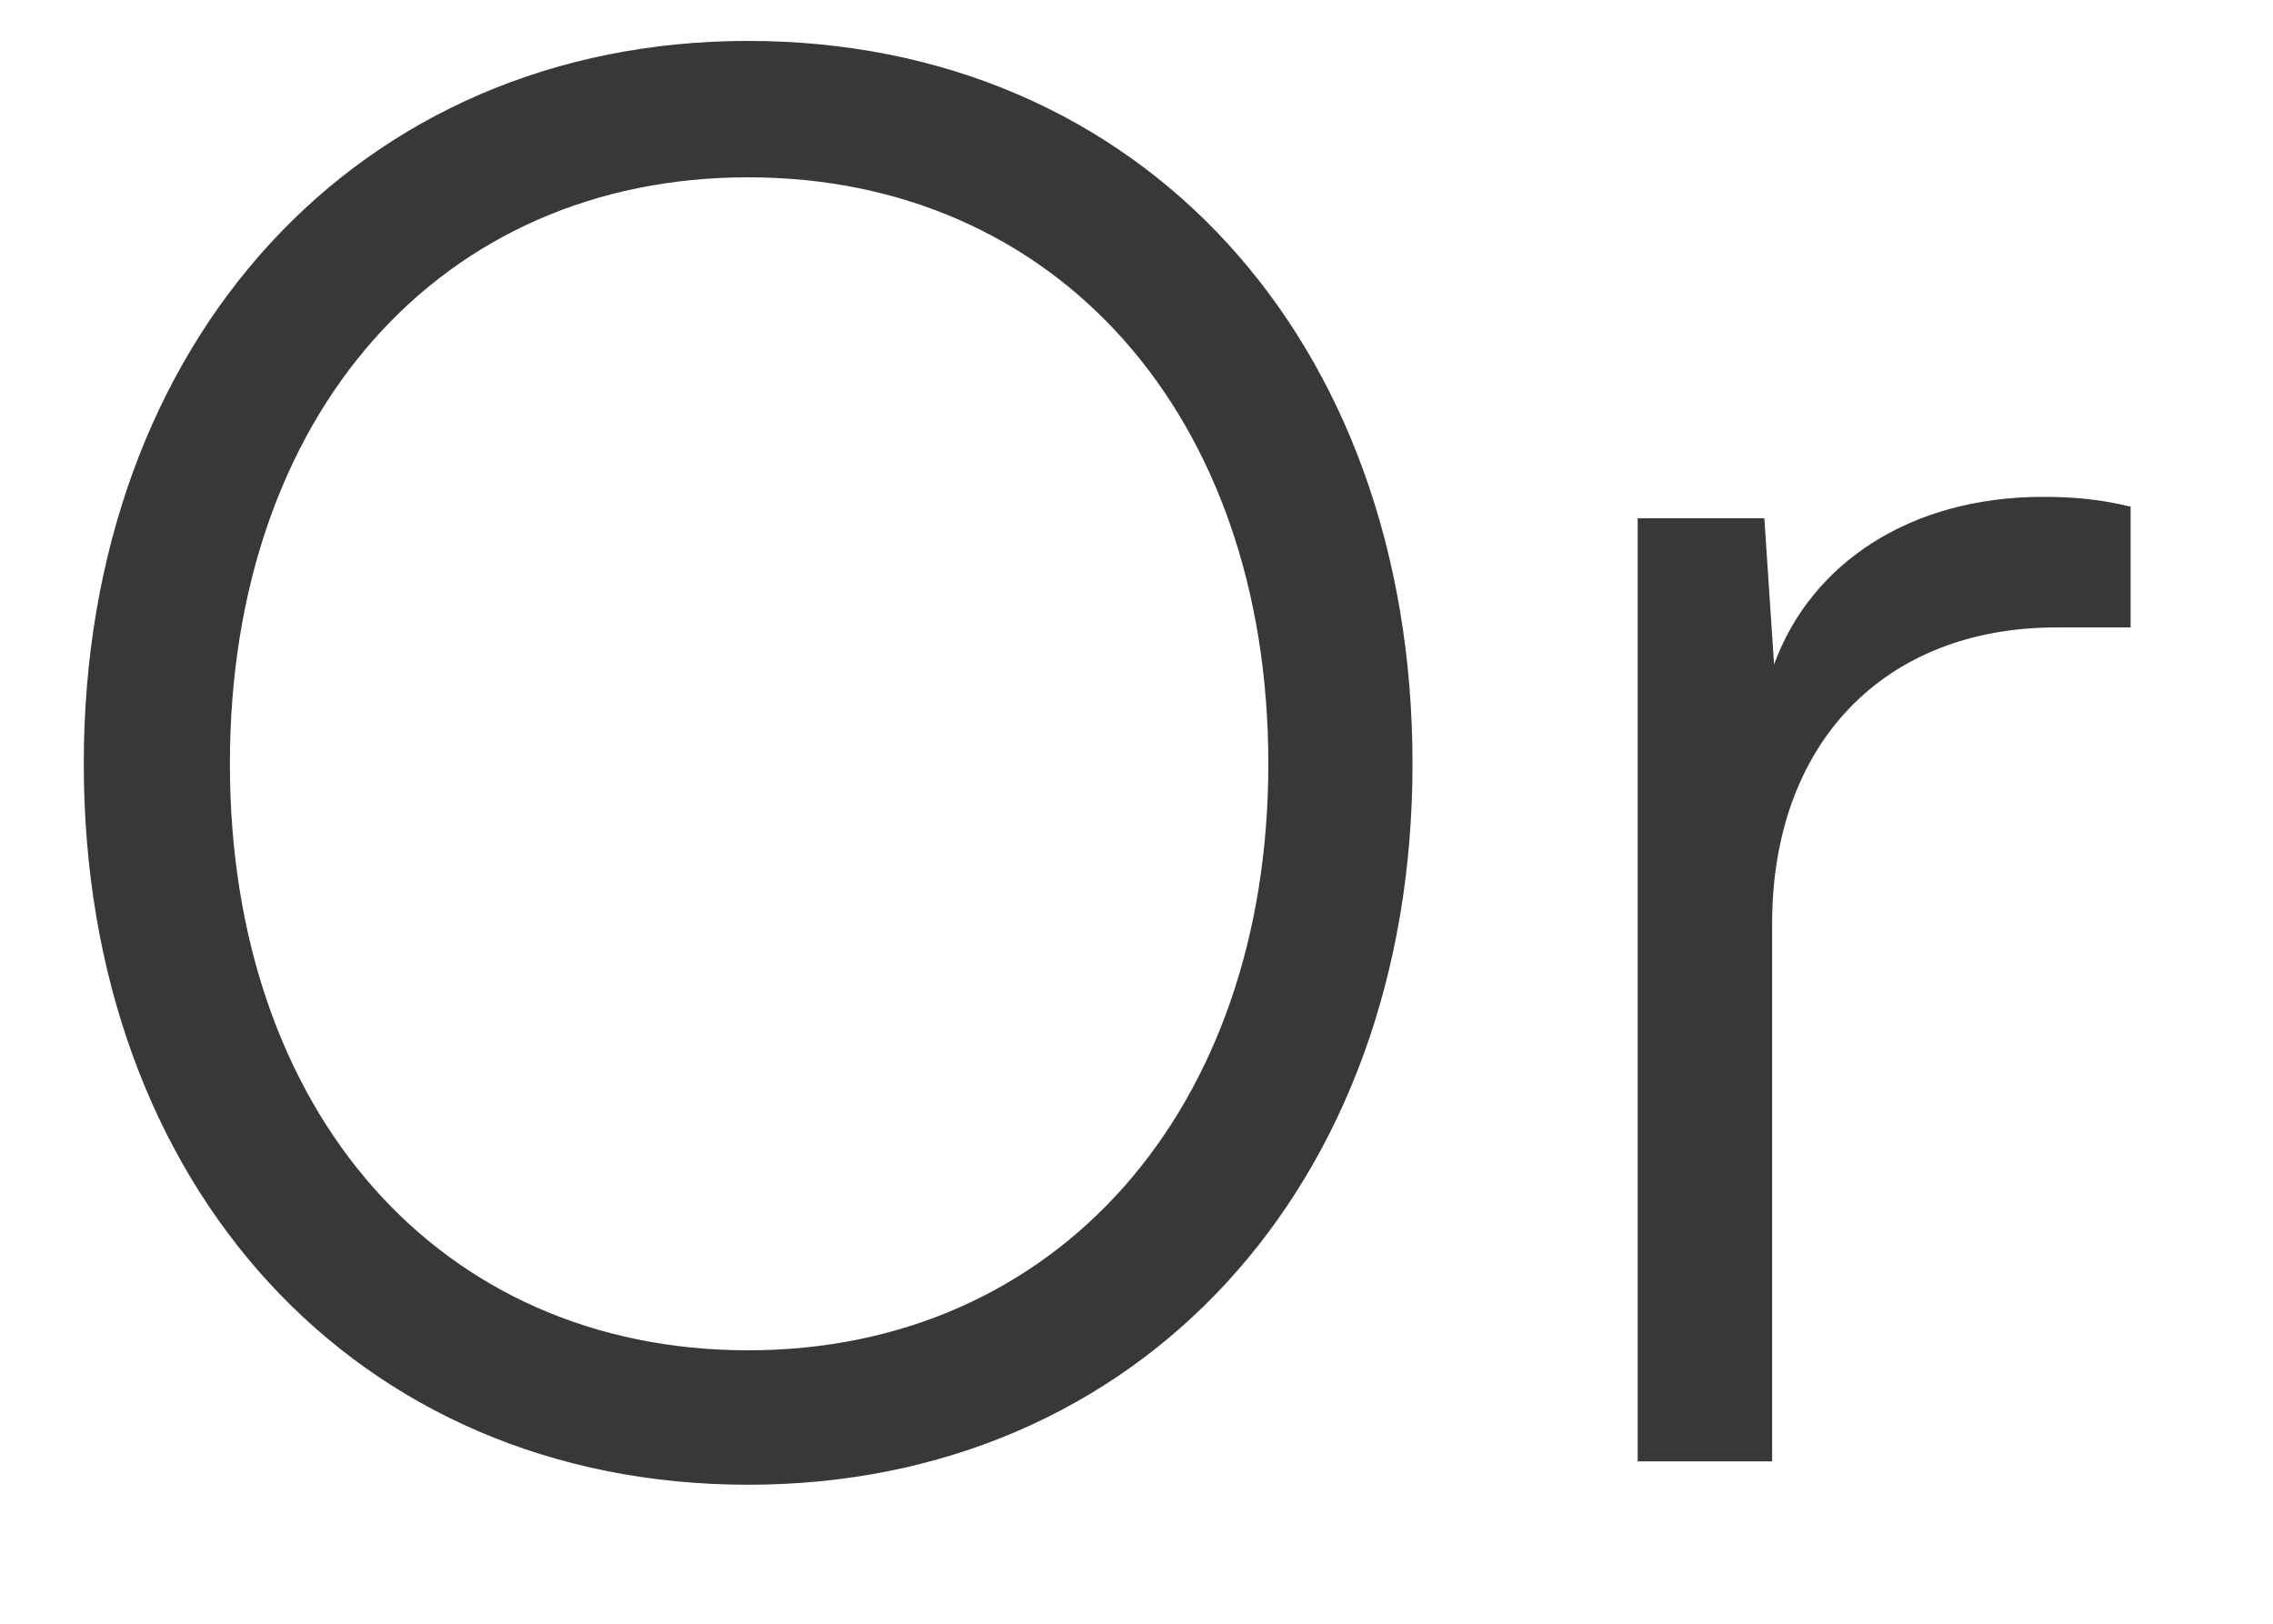 <svg width="14" height="10" viewBox="0 0 14 10" fill="none" xmlns="http://www.w3.org/2000/svg">
<path d="M8.7 4.704C8.7 2.088 7.02 0.252 4.608 0.252C2.208 0.252 0.516 2.1 0.516 4.704C0.516 7.308 2.196 9.144 4.608 9.144C7.008 9.144 8.7 7.308 8.7 4.704ZM7.812 4.704C7.812 6.84 6.504 8.316 4.608 8.316C2.712 8.316 1.416 6.852 1.416 4.704C1.416 2.556 2.712 1.092 4.608 1.092C6.504 1.092 7.812 2.556 7.812 4.704ZM13.123 3.12C12.919 3.072 12.763 3.06 12.583 3.06C11.767 3.06 11.155 3.468 10.927 4.092L10.867 3.192H10.087V9H10.915V5.688C10.915 4.584 11.599 3.864 12.667 3.864H13.123V3.12Z" fill="#383838"/>
</svg>
